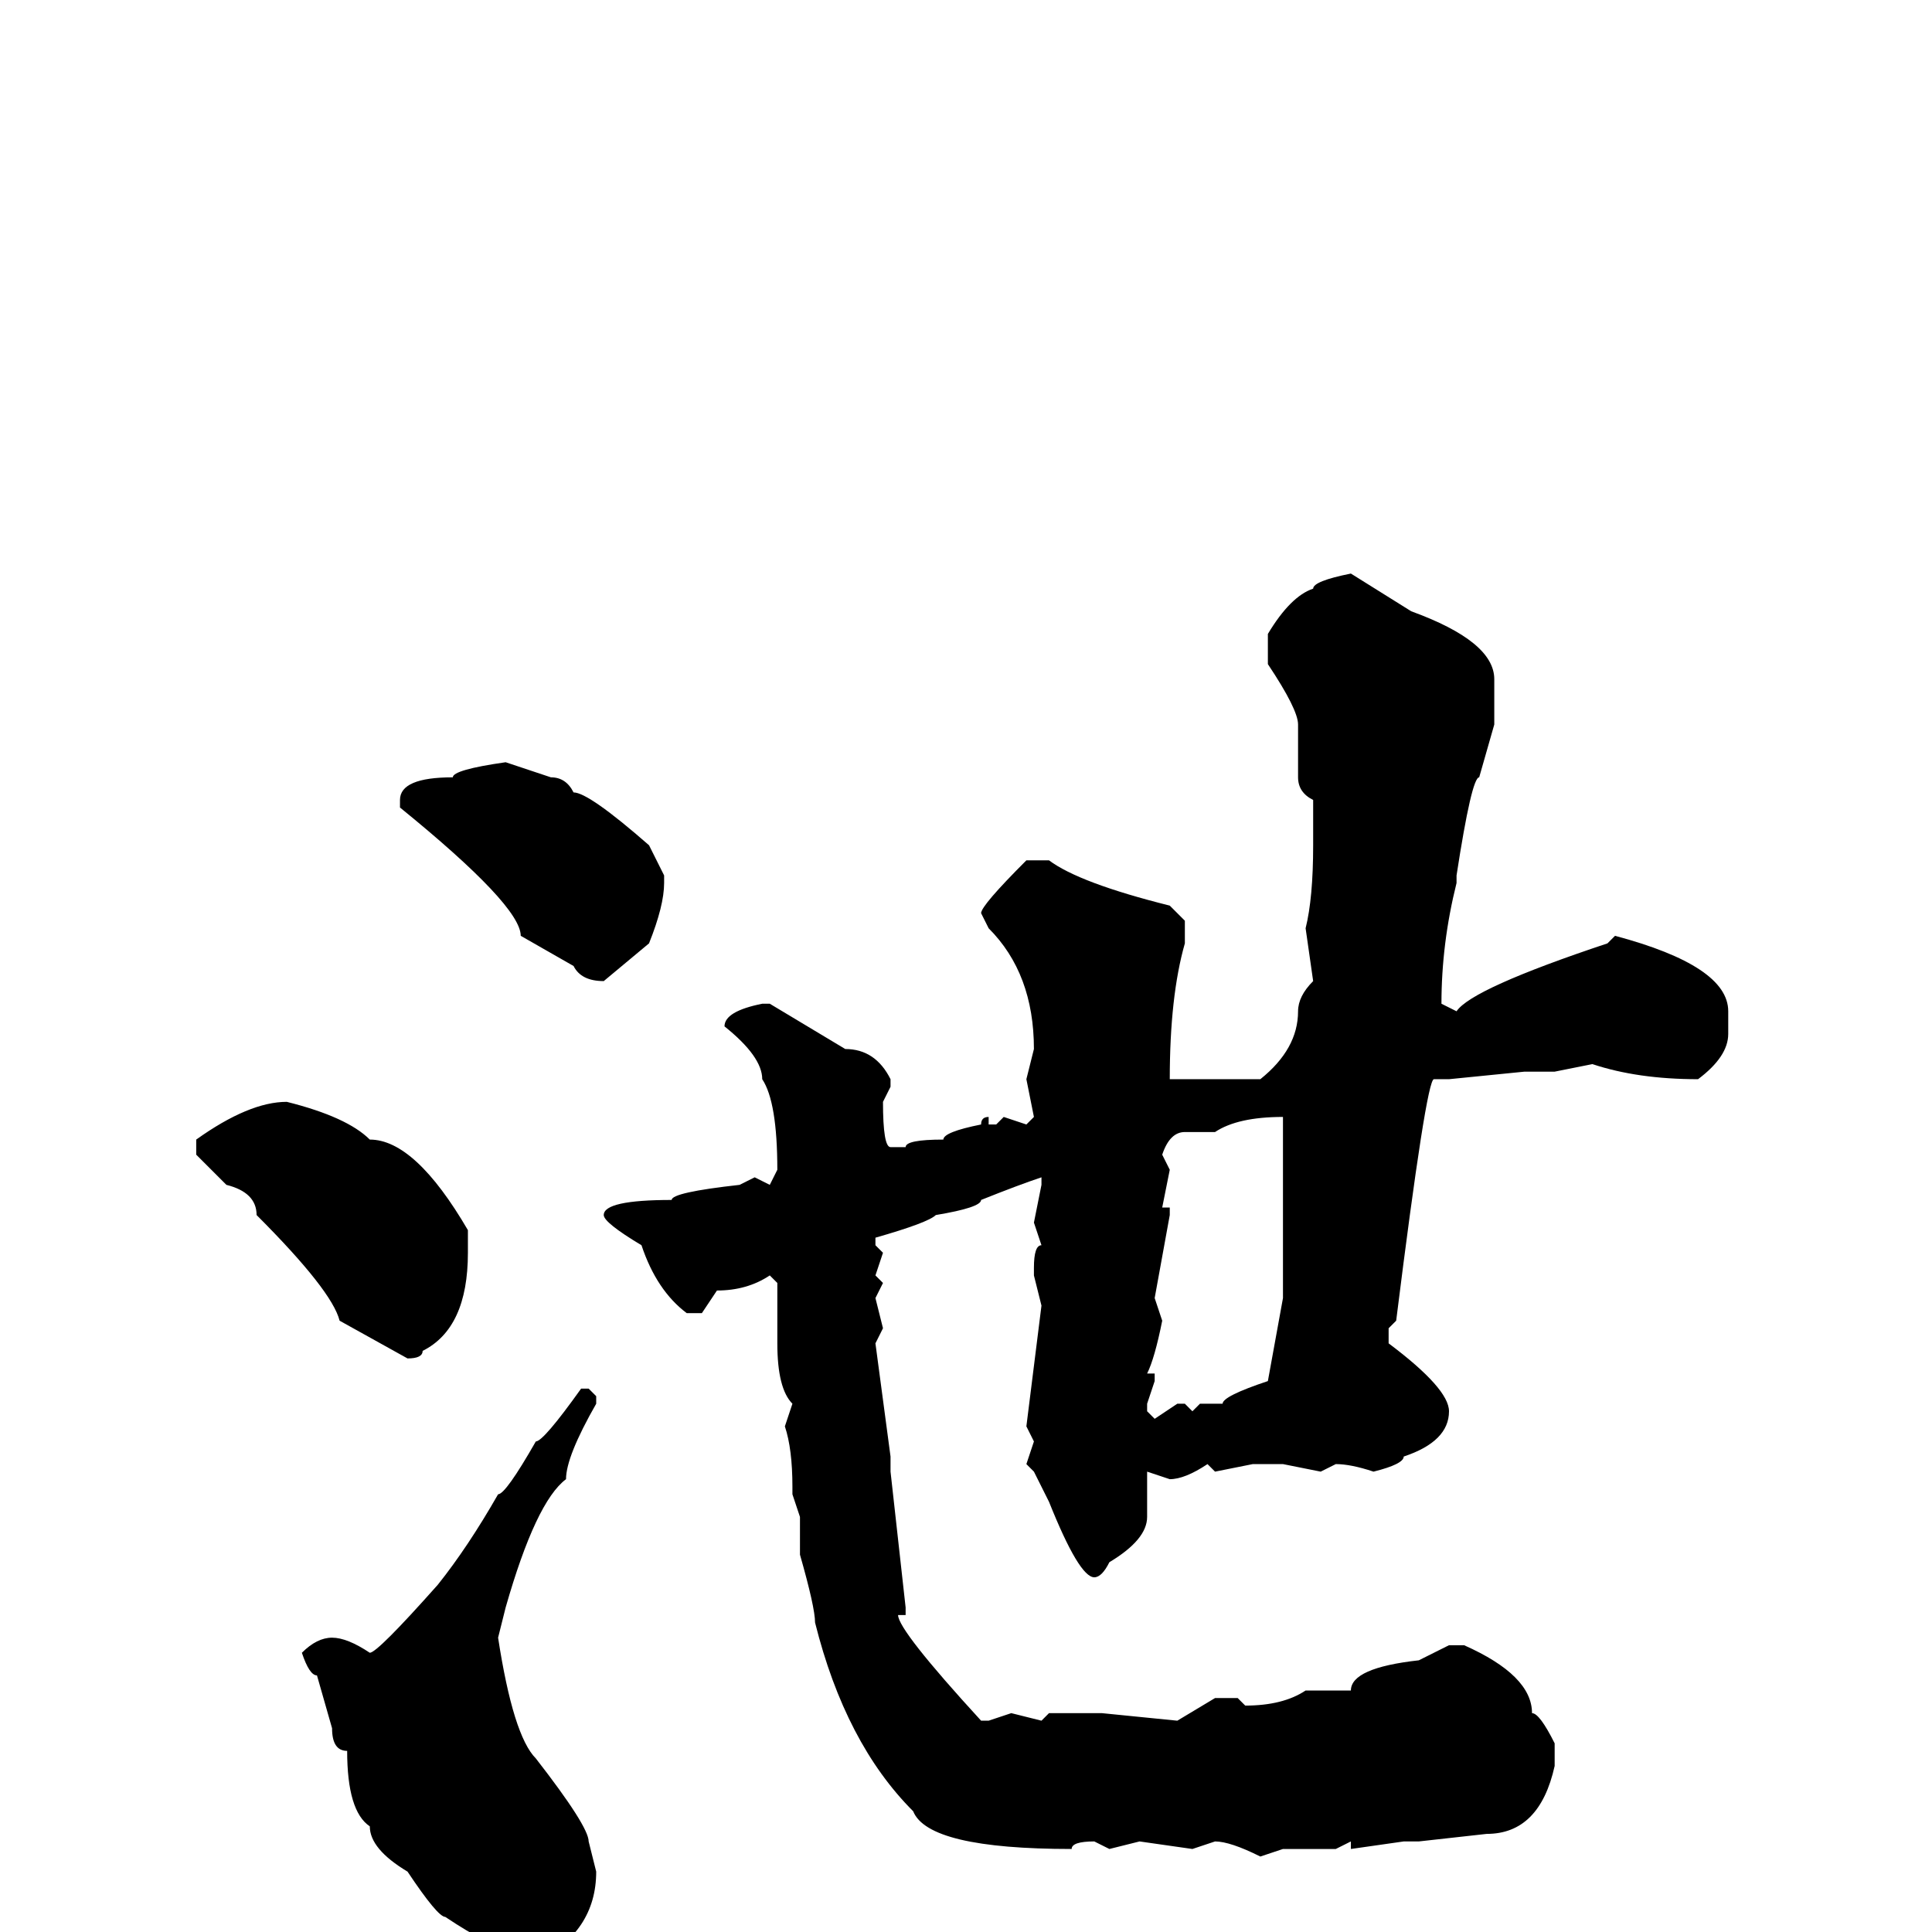 <svg xmlns="http://www.w3.org/2000/svg" viewBox="0 -256 256 256">
	<path fill="#000000" d="M179 -180L187 -175Q198 -171 198 -166V-160L196 -153Q195 -153 193 -140V-139Q191 -131 191 -123L193 -122Q195 -125 213 -131L214 -132Q229 -128 229 -122V-119Q229 -116 225 -113Q217 -113 211 -115L206 -114H205H203H202L192 -113H190Q189 -113 185 -81L184 -80V-78Q192 -72 192 -69Q192 -65 186 -63Q186 -62 182 -61Q179 -62 177 -62L175 -61L170 -62H167H166L161 -61L160 -62Q157 -60 155 -60L152 -61V-60V-55Q152 -52 147 -49Q146 -47 145 -47Q143 -47 139 -57L137 -61L136 -62L137 -65L136 -67L138 -83L137 -87V-88Q137 -91 138 -91L137 -94L138 -99V-100Q135 -99 130 -97Q130 -96 124 -95Q123 -94 116 -92V-91L117 -90L116 -87L117 -86L116 -84L117 -80L116 -78L118 -63V-61L120 -43V-42H119Q119 -40 130 -28H131L134 -29L138 -28L139 -29H141H142H143H144H146L156 -28L161 -31H164L165 -30Q170 -30 173 -32H179Q179 -35 188 -36L192 -38H194Q203 -34 203 -29Q204 -29 206 -25V-24V-22Q204 -13 197 -13L188 -12H186L179 -11V-12L177 -11H175H170L167 -10Q163 -12 161 -12L158 -11L151 -12L147 -11L145 -12Q142 -12 142 -11Q123 -11 121 -16Q112 -25 108 -41Q108 -43 106 -50V-51V-55L105 -58V-59Q105 -64 104 -67L105 -70Q103 -72 103 -78V-84V-86L102 -87Q99 -85 95 -85L93 -82H91Q87 -85 85 -91Q80 -94 80 -95Q80 -97 89 -97Q89 -98 98 -99L100 -100L102 -99L103 -101Q103 -110 101 -113Q101 -116 96 -120Q96 -122 101 -123H102L112 -117Q116 -117 118 -113V-112L117 -110Q117 -104 118 -104H120Q120 -105 125 -105Q125 -106 130 -107Q130 -108 131 -108V-107H132L133 -108L136 -107L137 -108L136 -113L137 -117Q137 -127 131 -133L130 -135Q130 -136 136 -142H139Q143 -139 155 -136L157 -134V-131Q155 -124 155 -113H159H161H167Q172 -117 172 -122Q172 -124 174 -126L173 -133Q174 -137 174 -144V-150Q172 -151 172 -153V-160Q172 -162 168 -168V-172Q171 -177 174 -178Q174 -179 179 -180ZM67 -155L73 -153Q75 -153 76 -151Q78 -151 86 -144L88 -140V-139Q88 -136 86 -131L80 -126Q77 -126 76 -128L69 -132Q69 -136 53 -149V-150Q53 -153 60 -153Q60 -154 67 -155ZM38 -110Q46 -108 49 -105Q55 -105 62 -93V-90Q62 -80 56 -77Q56 -76 54 -76L45 -81Q44 -85 34 -95Q34 -98 30 -99L26 -103V-105Q33 -110 38 -110ZM161 -106H157Q155 -106 154 -103L155 -101L154 -96H155V-95L153 -84L154 -81Q153 -76 152 -74H153V-73L152 -70V-69L153 -68L156 -70H157L158 -69L159 -70H160H162Q162 -71 168 -73L170 -84V-86V-88V-89V-91V-97V-107V-108Q164 -108 161 -106ZM78 -72L79 -71V-70Q75 -63 75 -60Q71 -57 67 -43L66 -39Q68 -26 71 -23Q78 -14 78 -12L79 -8Q79 0 71 4Q70 4 67 2Q65 2 59 -2Q58 -2 54 -8Q49 -11 49 -14Q46 -16 46 -24Q44 -24 44 -27L42 -34Q41 -34 40 -37Q42 -39 44 -39Q46 -39 49 -37Q50 -37 58 -46Q62 -51 66 -58Q67 -58 71 -65Q72 -65 77 -72Z"/>
</svg>